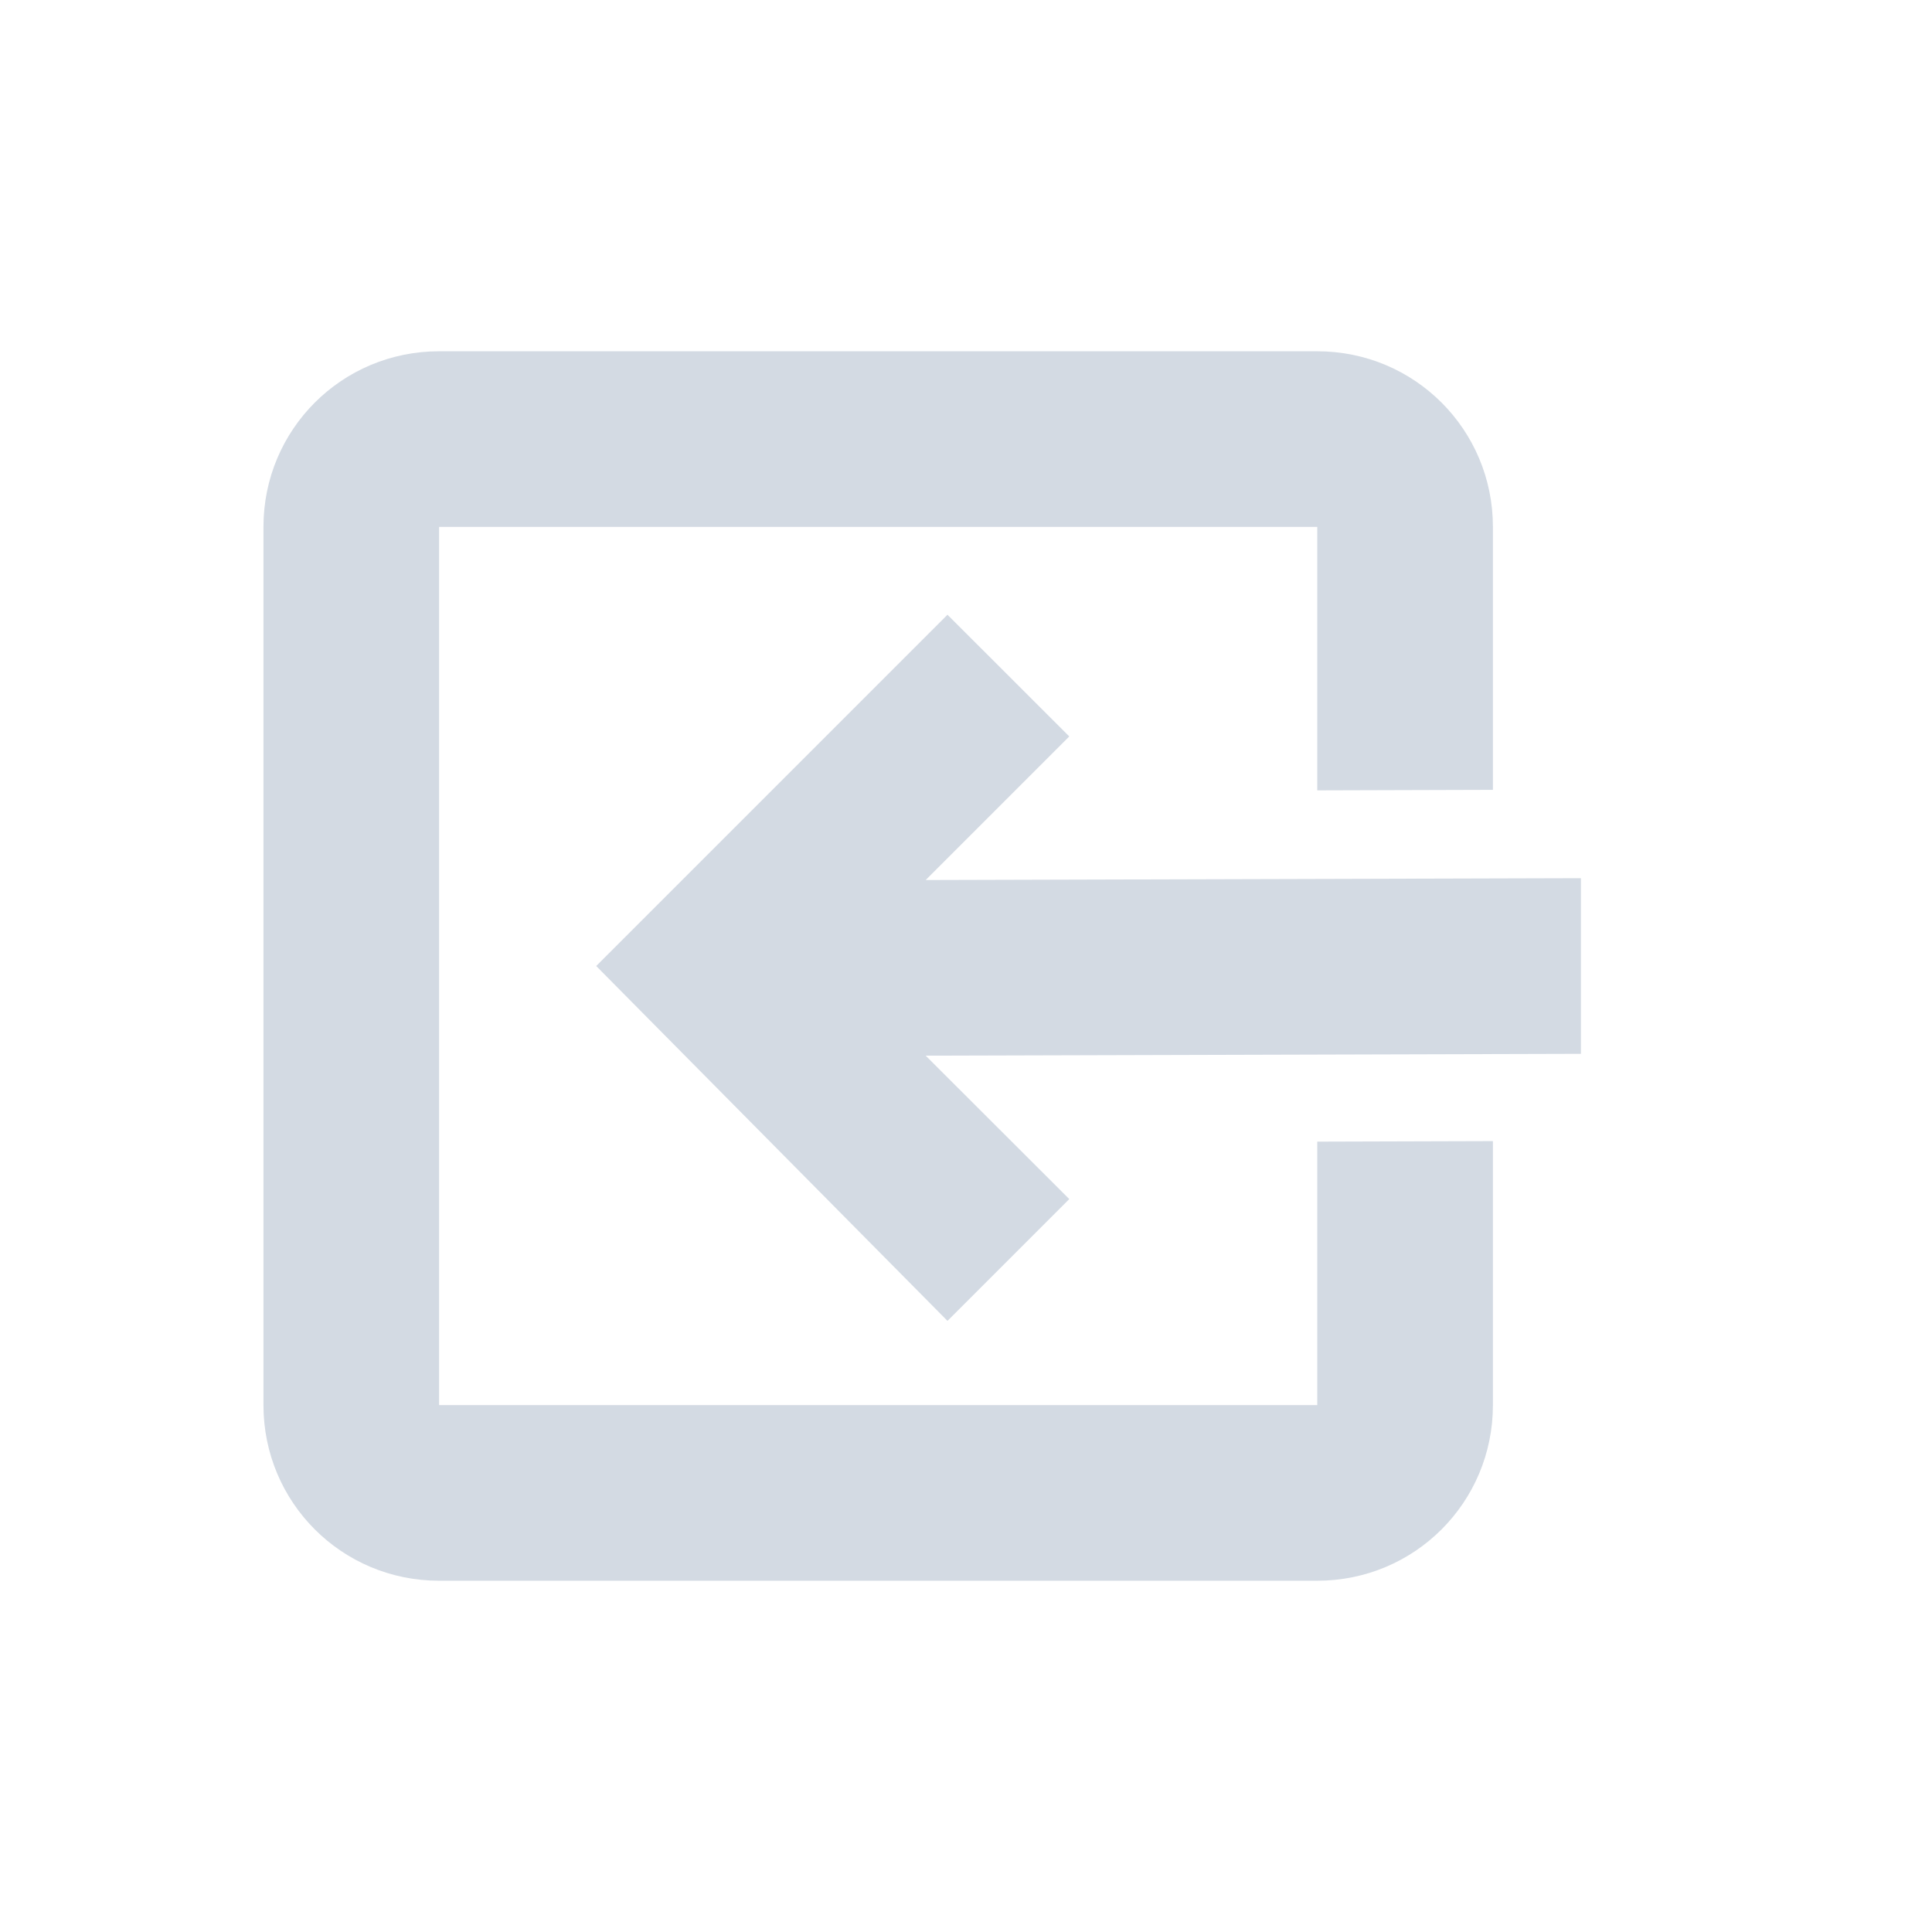 <svg height="22" viewBox="0 0 22 22" width="22" xmlns="http://www.w3.org/2000/svg"><path d="m2 1c-1.108 0-2 .892-2 2v10c0 1.108.892 2 2 2h10c1.108 0 2-.892 2-2v-3.006l-2 .006v3h-10v-10h10v3l2-.006v-2.994c0-1.108-.892-2-2-2zm5.789 3-4 4 4 4.041 1.387-1.387-1.635-1.633 7.461-.021v-2l-7.461.021 1.635-1.635z" fill="#d3dae3" transform="translate(3 3)"/></svg>